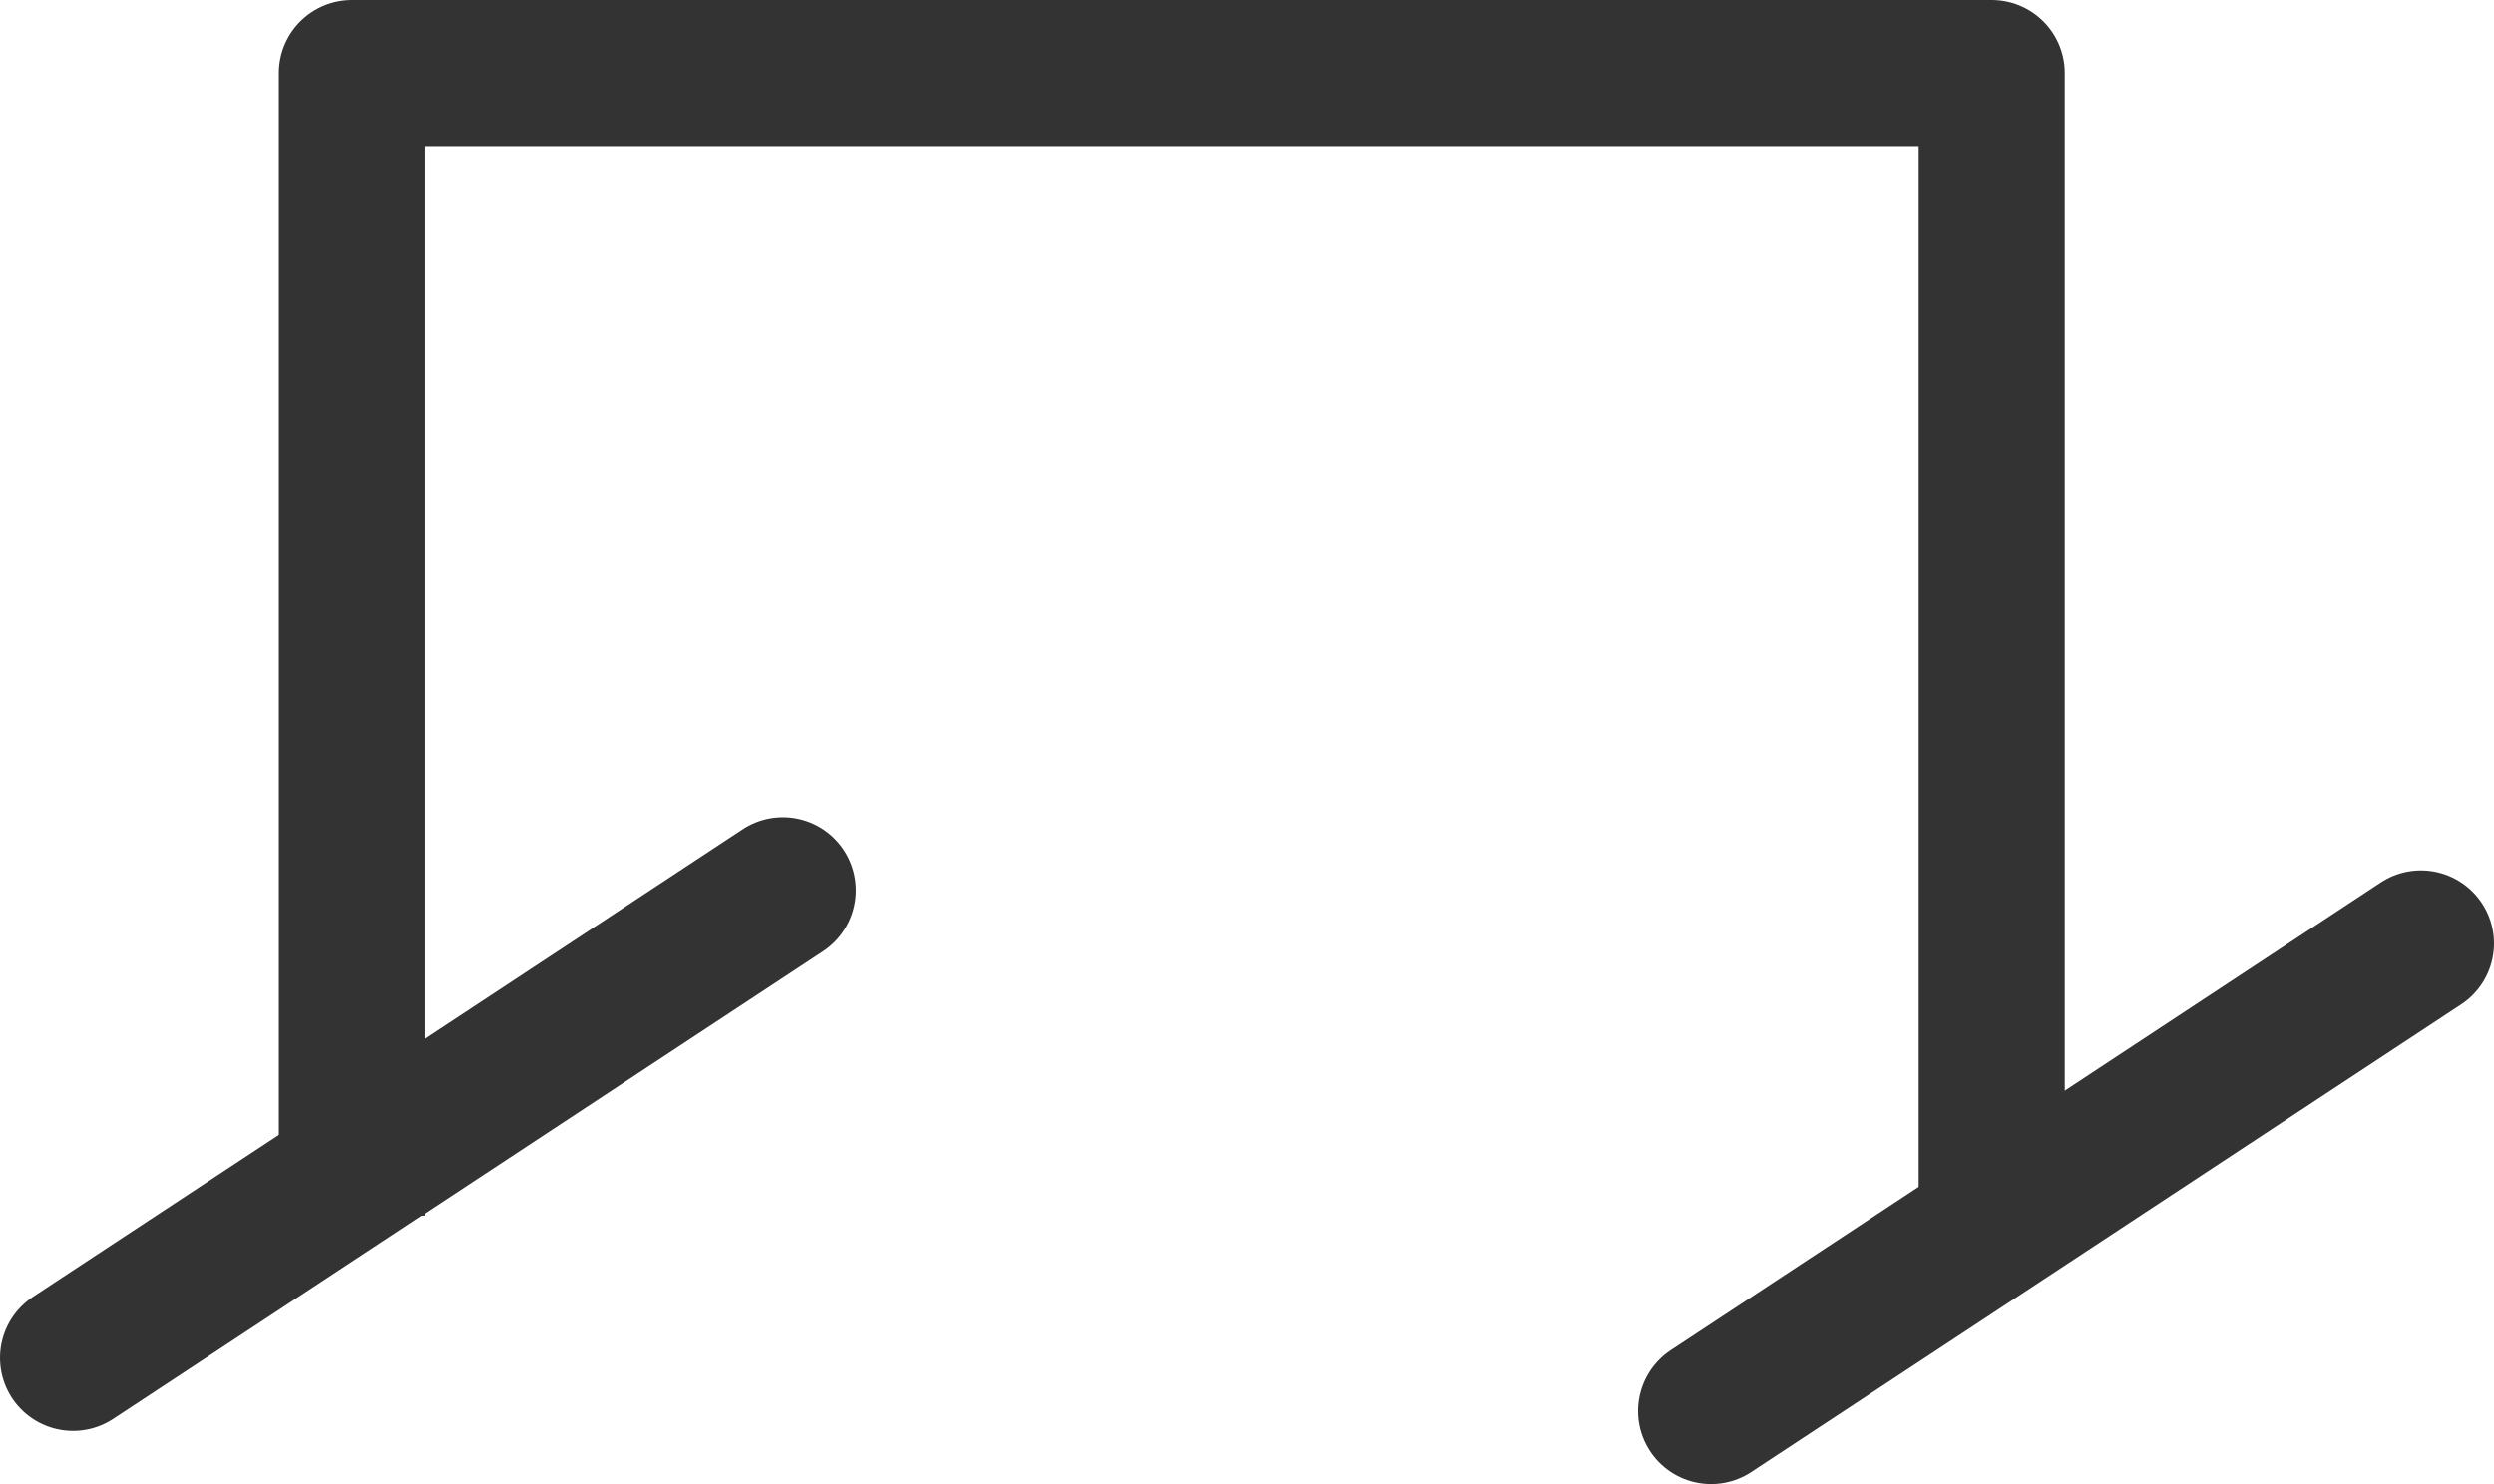 <svg id="Capa_5" data-name="Capa 5" xmlns="http://www.w3.org/2000/svg" viewBox="0 0 768.19 457.25"><defs><style>.cls-1,.cls-2{fill:none;stroke:#333;stroke-linejoin:round;stroke-width:45px;}.cls-2{stroke-linecap:round;}</style></defs><title>hurdles-black</title><polyline class="cls-1" points="613.47 374.55 613.47 22.5 108.39 22.5 108.39 374.55"/><line class="cls-2" x1="22.5" y1="418.37" x2="241.14" y2="274.31"/><line class="cls-2" x1="527.04" y1="434.75" x2="745.69" y2="290.68"/><path class="cls-2" d="M270.89,360.53" transform="translate(-139.07 -301.47)"/></svg>